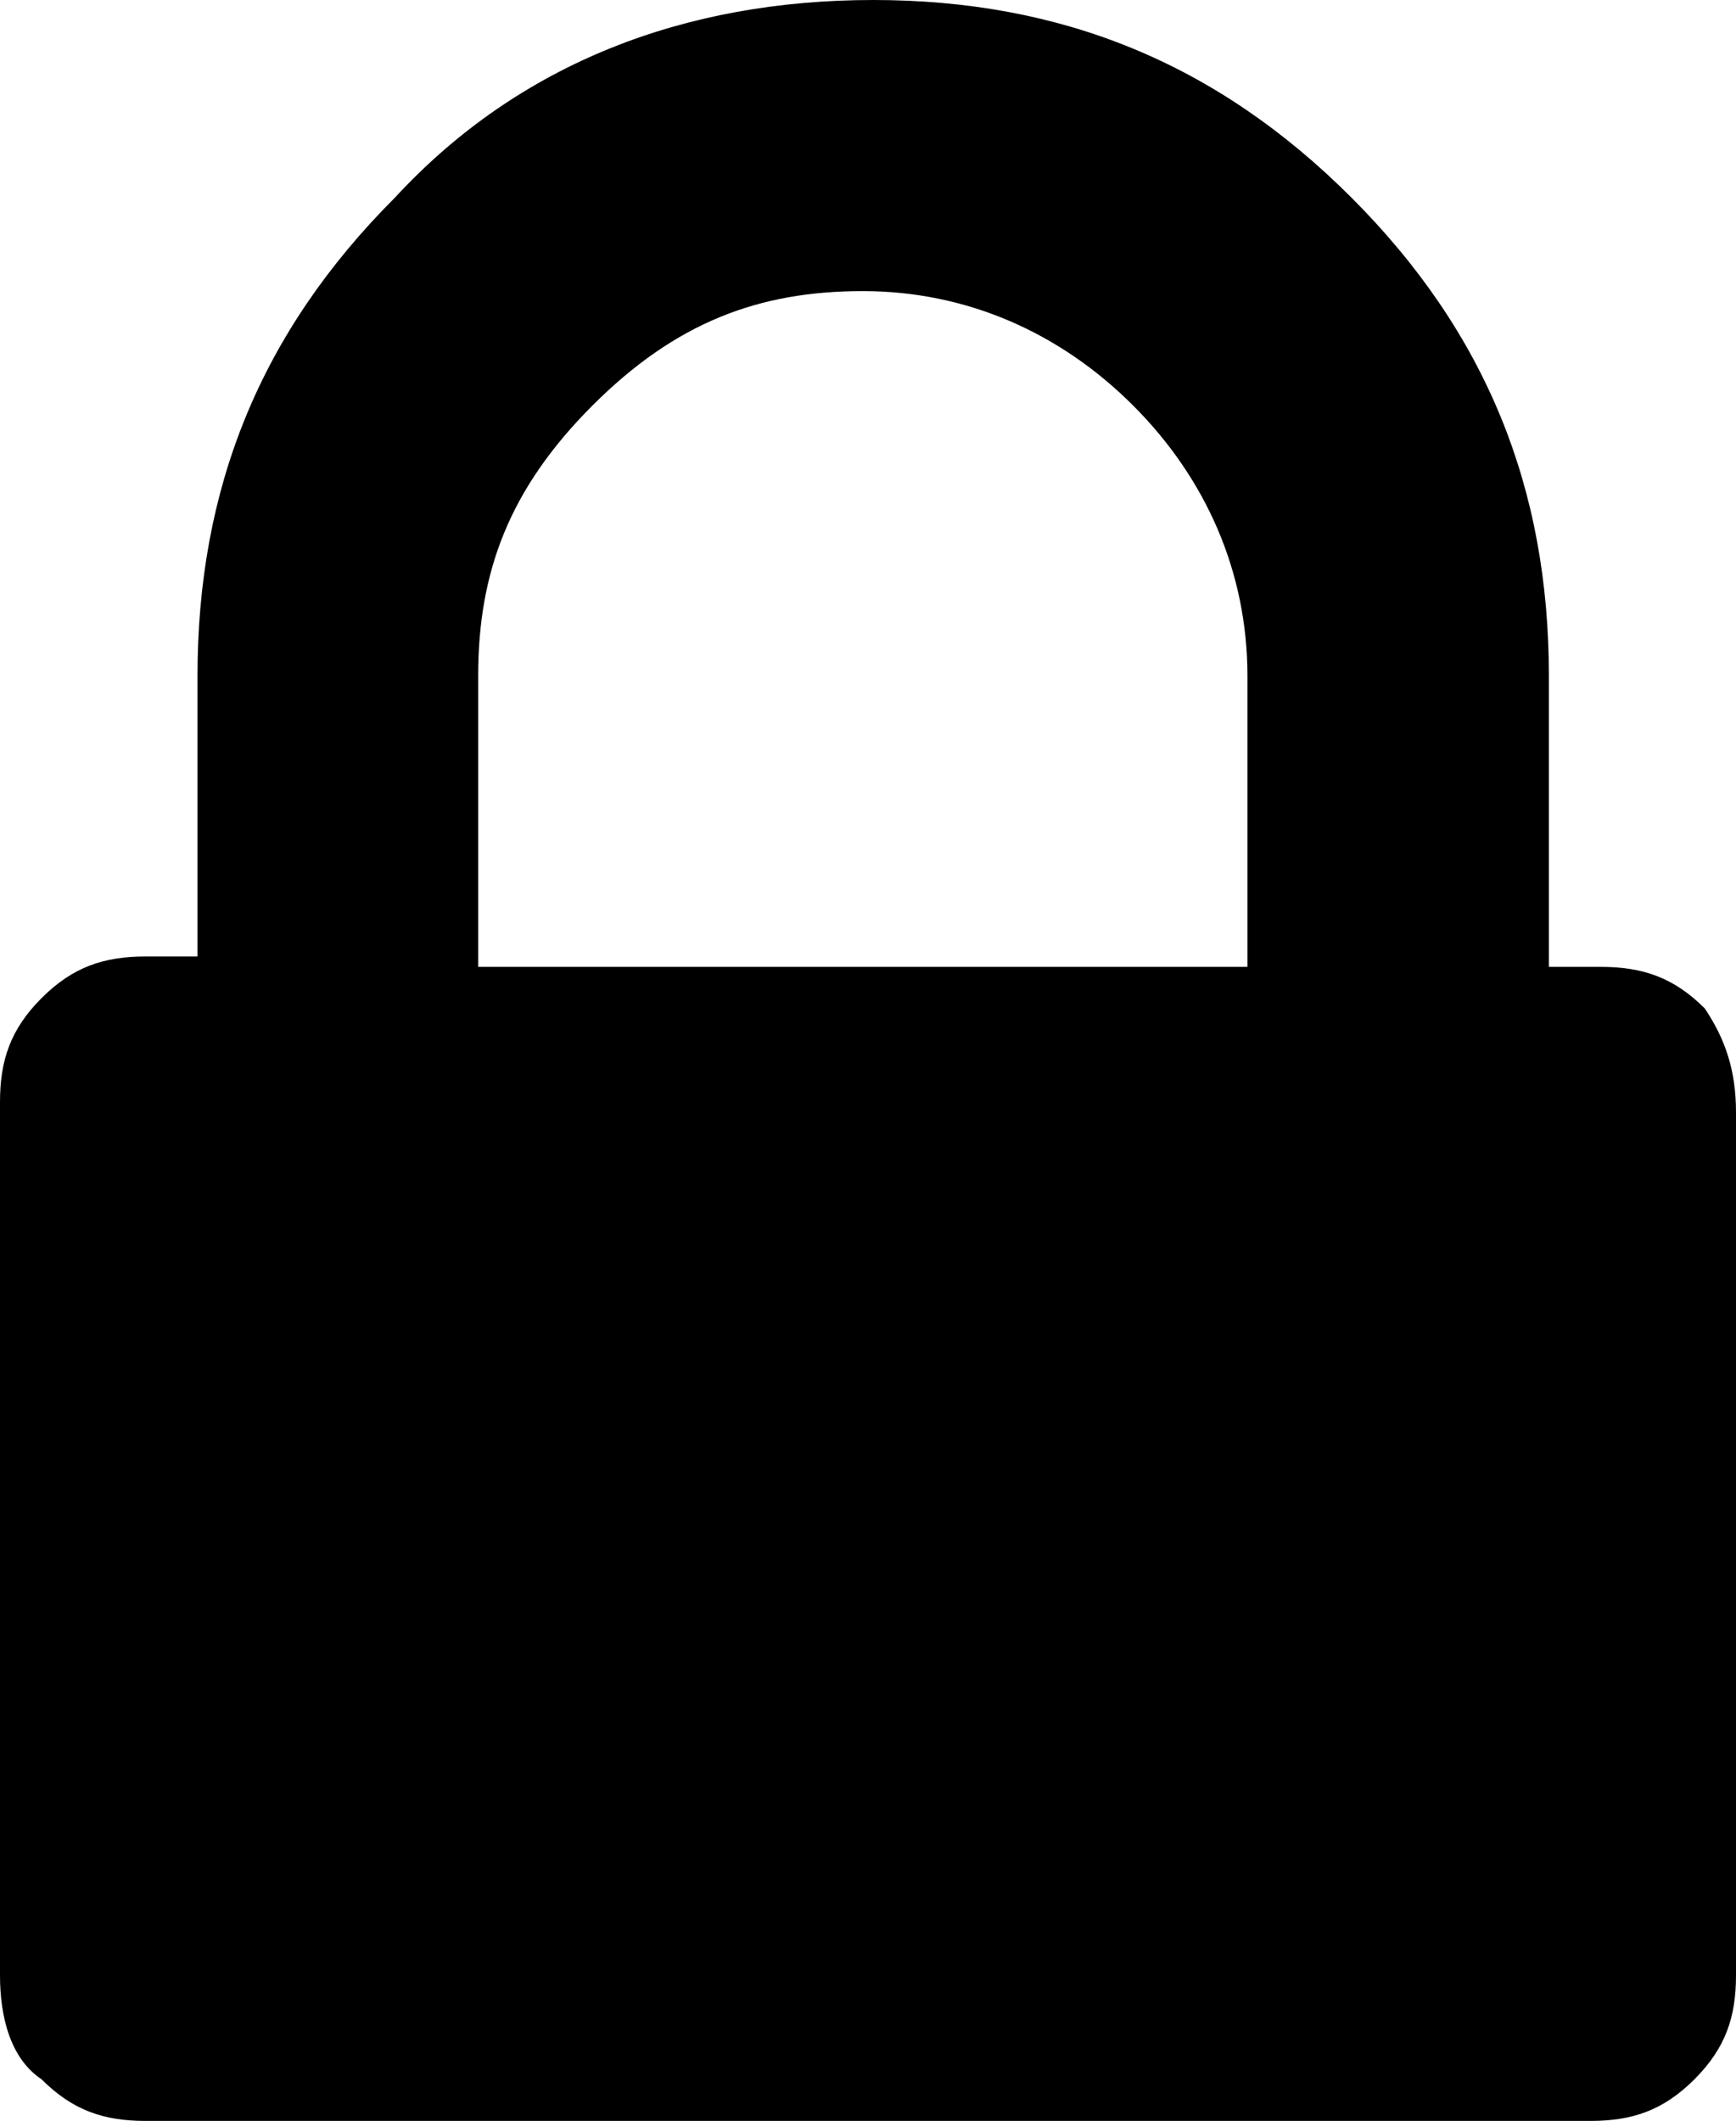 <svg
  xmlns="http://www.w3.org/2000/svg"
  viewBox="0 0 16.7 20.4"
><path
    d="M16.7 10.7V19c0 0.4-0.1 0.7-0.4 1 -0.3 0.3-0.6 0.4-1 0.4H1.4c-0.4 0-0.7-0.1-1-0.4C0.1 19.8 0 19.4 0 19v-8.4c0-0.4 0.1-0.7 0.4-1 0.3-0.3 0.6-0.4 1-0.4h0.5V6.5c0-1.8 0.6-3.3 1.9-4.6C5 0.6 6.6 0 8.4 0s3.3 0.6 4.6 1.9c1.3 1.3 1.9 2.8 1.9 4.6v2.8h0.5c0.4 0 0.7 0.1 1 0.4C16.6 10 16.7 10.3 16.7 10.7zM4.6 9.3h7.4V6.5c0-1-0.4-1.9-1.1-2.6 -0.7-0.7-1.6-1.1-2.6-1.1S6.5 3.1 5.7 3.9 4.6 5.5 4.6 6.5V9.3z"
  /></svg>